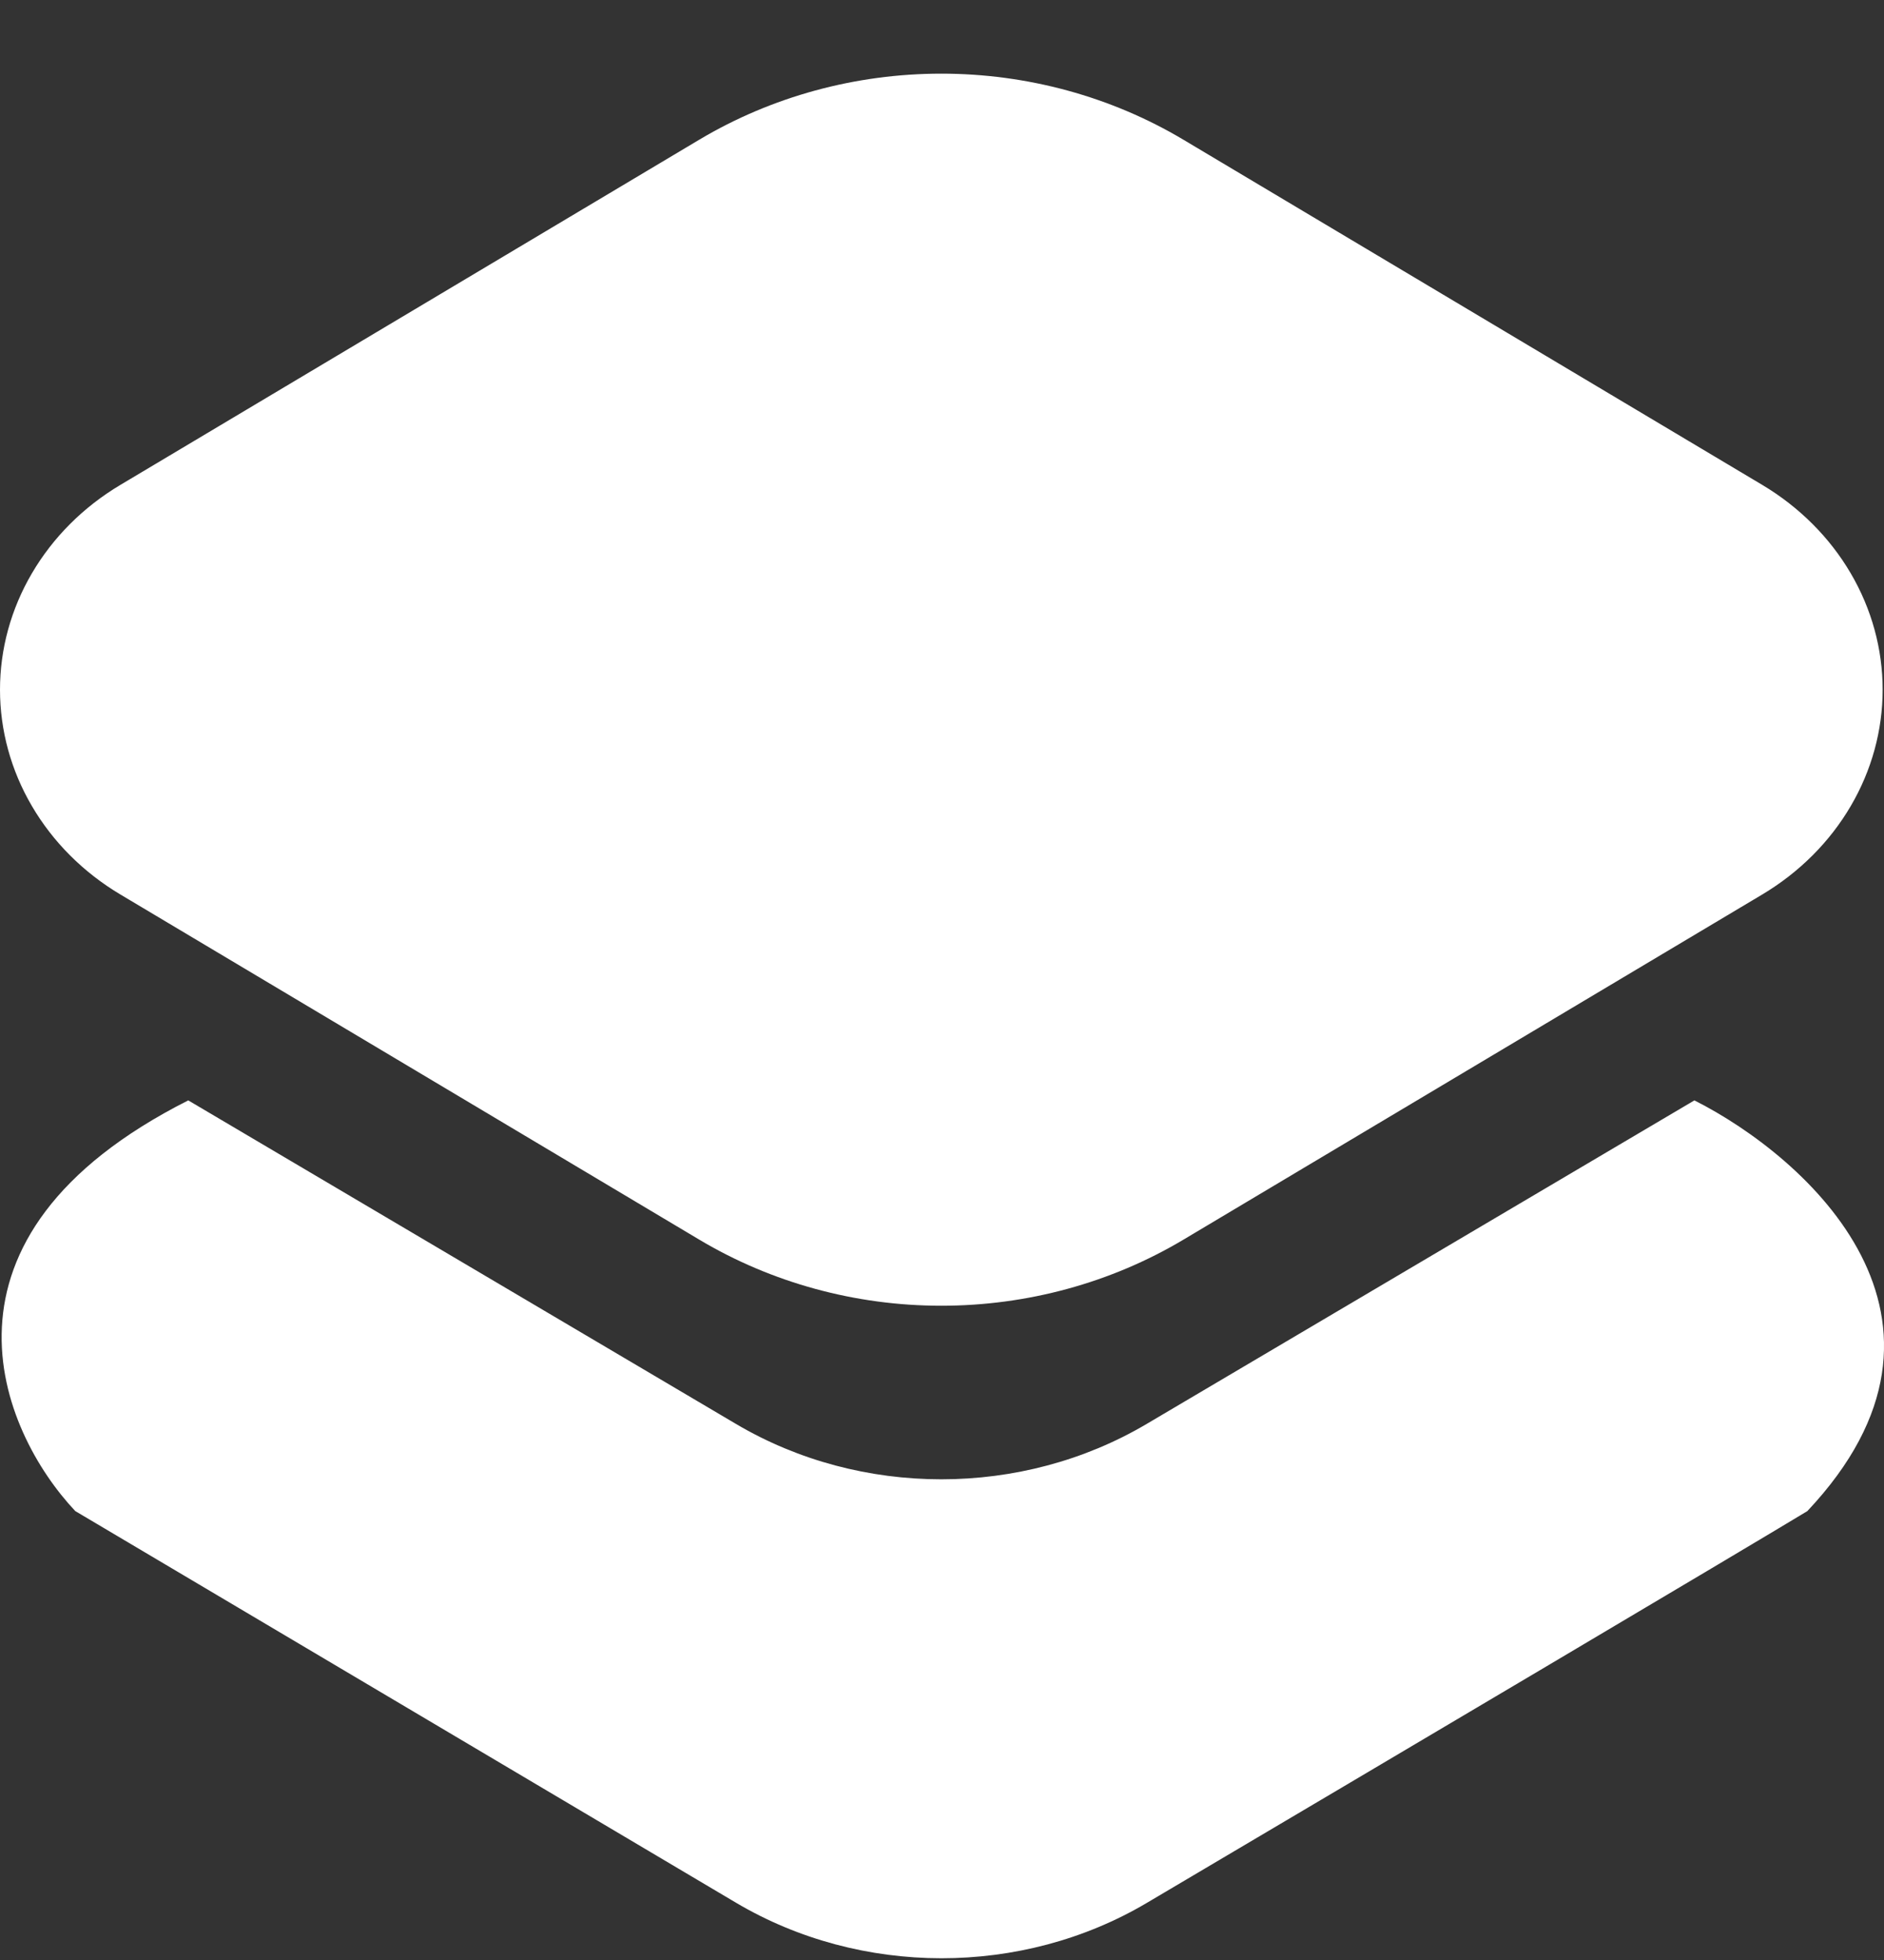 <svg width="25" height="26" viewBox="0 0 25 26" fill="none" xmlns="http://www.w3.org/2000/svg">
  <rect x="0" y="0" width="25" height="26" fill="#333333" stroke="none"/>
  <path d="M9.83 15.687L2.146 11.107C1.795 10.897 1.505 10.608 1.305 10.265C1.104 9.923 0.999 9.539 0.999 9.149C0.999 8.758 1.104 8.374 1.305 8.032C1.505 7.69 1.795 7.401 2.146 7.191L9.829 2.611C10.625 2.137 11.548 1.885 12.491 1.885C13.434 1.885 14.357 2.137 15.153 2.611L22.835 7.191C23.187 7.401 23.476 7.69 23.677 8.032C23.877 8.374 23.983 8.758 23.983 9.149C23.983 9.539 23.877 9.923 23.677 10.265C23.476 10.608 23.187 10.897 22.835 11.107L15.153 15.687C14.357 16.161 13.434 16.413 12.491 16.413C11.548 16.413 10.626 16.161 9.83 15.687Z" fill="white"/>
  <path fill-rule="evenodd" clip-rule="evenodd" d="M12.491 2.793C11.745 2.793 11.011 2.992 10.377 3.37L2.695 7.95C2.486 8.075 2.31 8.249 2.187 8.459C2.064 8.669 1.999 8.906 1.999 9.149C1.999 9.392 2.064 9.629 2.187 9.839C2.31 10.049 2.485 10.223 2.694 10.348L10.379 14.927C11.013 15.306 11.745 15.505 12.491 15.505C13.237 15.505 13.97 15.305 14.604 14.927L22.287 10.348C22.496 10.223 22.672 10.049 22.795 9.839C22.918 9.629 22.983 9.392 22.983 9.149C22.983 8.906 22.918 8.669 22.795 8.459C22.672 8.249 22.496 8.075 22.287 7.95L14.604 3.37C13.97 2.992 13.237 2.793 12.491 2.793ZM9.281 1.852C10.238 1.282 11.351 0.977 12.491 0.977C13.63 0.977 14.744 1.282 15.701 1.852L23.384 6.432C23.877 6.726 24.281 7.131 24.559 7.606C24.837 8.08 24.982 8.611 24.982 9.149C24.982 9.687 24.837 10.218 24.559 10.692C24.281 11.167 23.878 11.571 23.384 11.866L15.701 16.446C14.744 17.016 13.63 17.321 12.491 17.321C11.351 17.321 10.239 17.016 9.282 16.446L1.598 11.866C1.104 11.572 0.701 11.167 0.423 10.692C0.145 10.218 0 9.687 0 9.149C0 8.611 0.145 8.08 0.423 7.606C0.701 7.131 1.104 6.726 1.598 6.432L9.281 1.852Z" fill="white"/>
  <path d="M9.768 18.89L2.498 14.597C-1.099 16.413 4.02927e-05 18.985 0.999 20.045L9.766 25.24C11.423 26.221 13.56 26.223 15.217 25.243C18.691 23.19 23.056 20.606 23.983 20.045C26.381 17.502 23.983 15.353 22.484 14.597L15.214 18.89C13.558 19.868 11.424 19.868 9.768 18.89Z" fill="white"/>
  </svg>
  